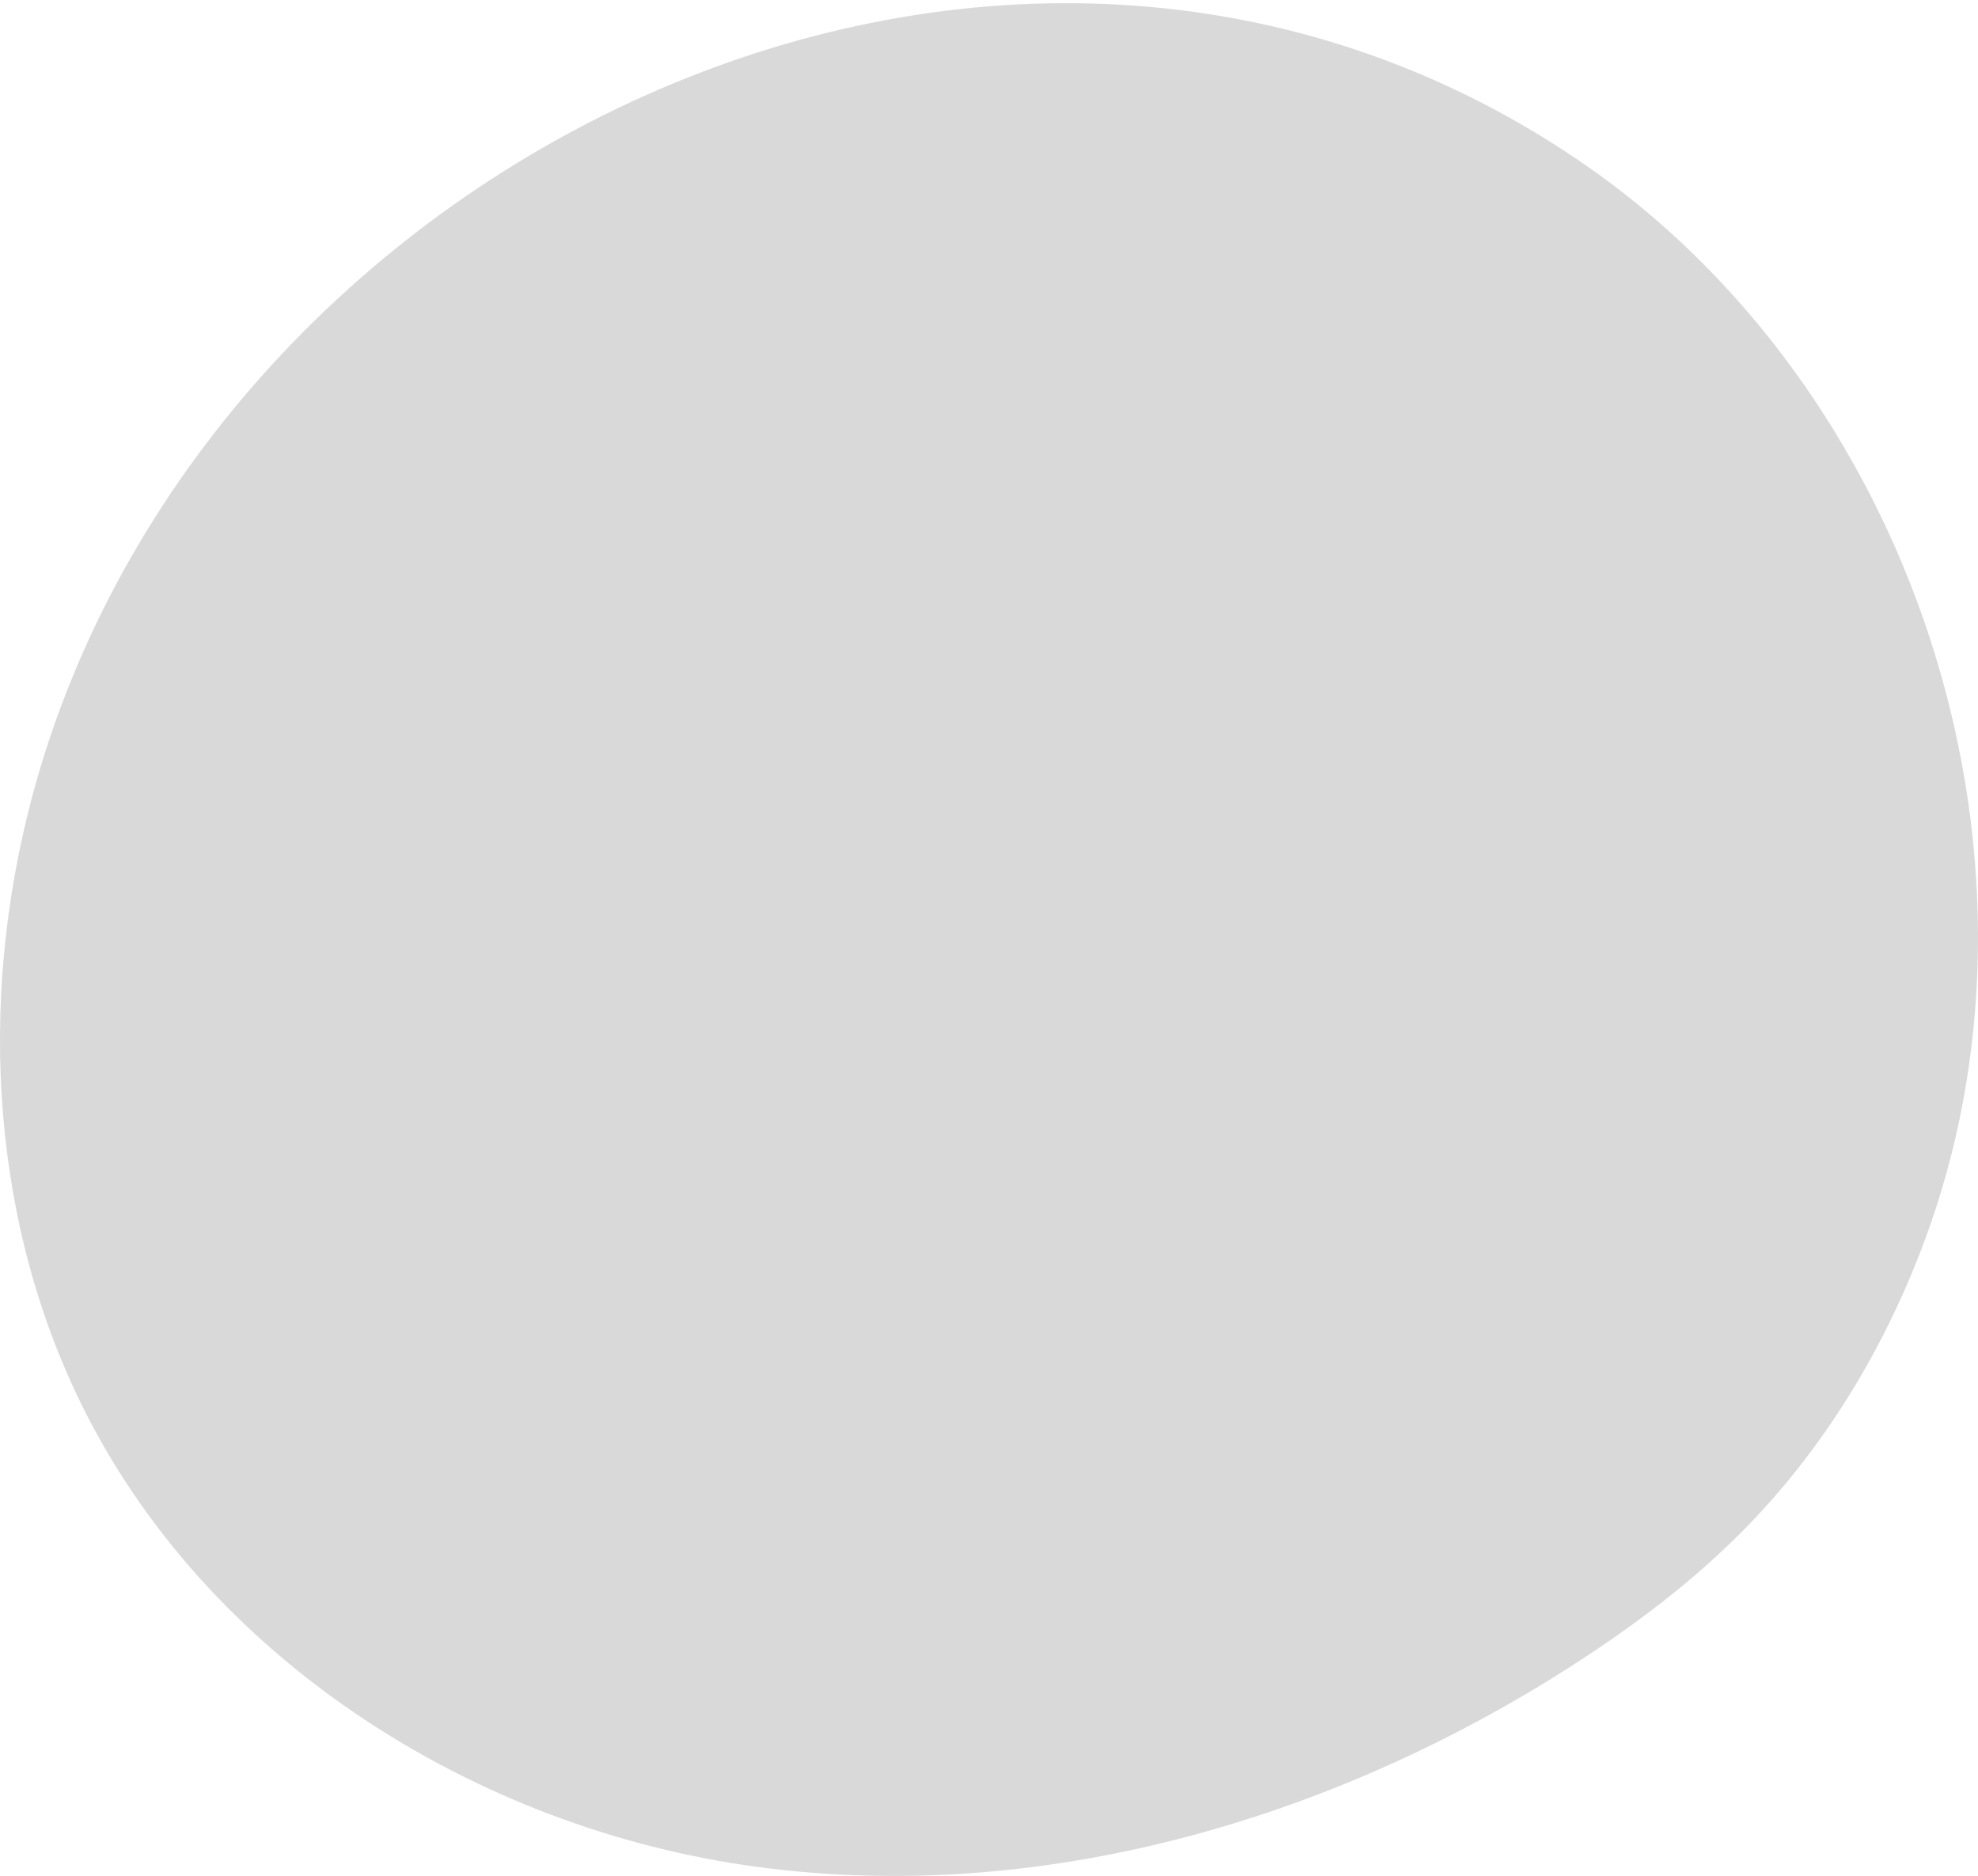 <svg xmlns="http://www.w3.org/2000/svg" width="601" height="570" viewBox="0 0 601 570" fill="none">
  <path d="M479.666 48.725C580.971 117.471 626.999 257.695 586.162 373.125C574.19 406.957 555.518 438.582 530.401 464.229C514.484 480.493 496.156 494.23 476.992 506.492C404.01 553.167 315.636 578.806 229.796 567.184C143.956 555.562 62.151 503.638 24.265 425.722C-3.927 367.654 -6.568 298.826 11.243 236.723C65.832 46.503 305.353 -69.559 479.666 48.725Z" fill="#D9D9D9"/>
</svg>